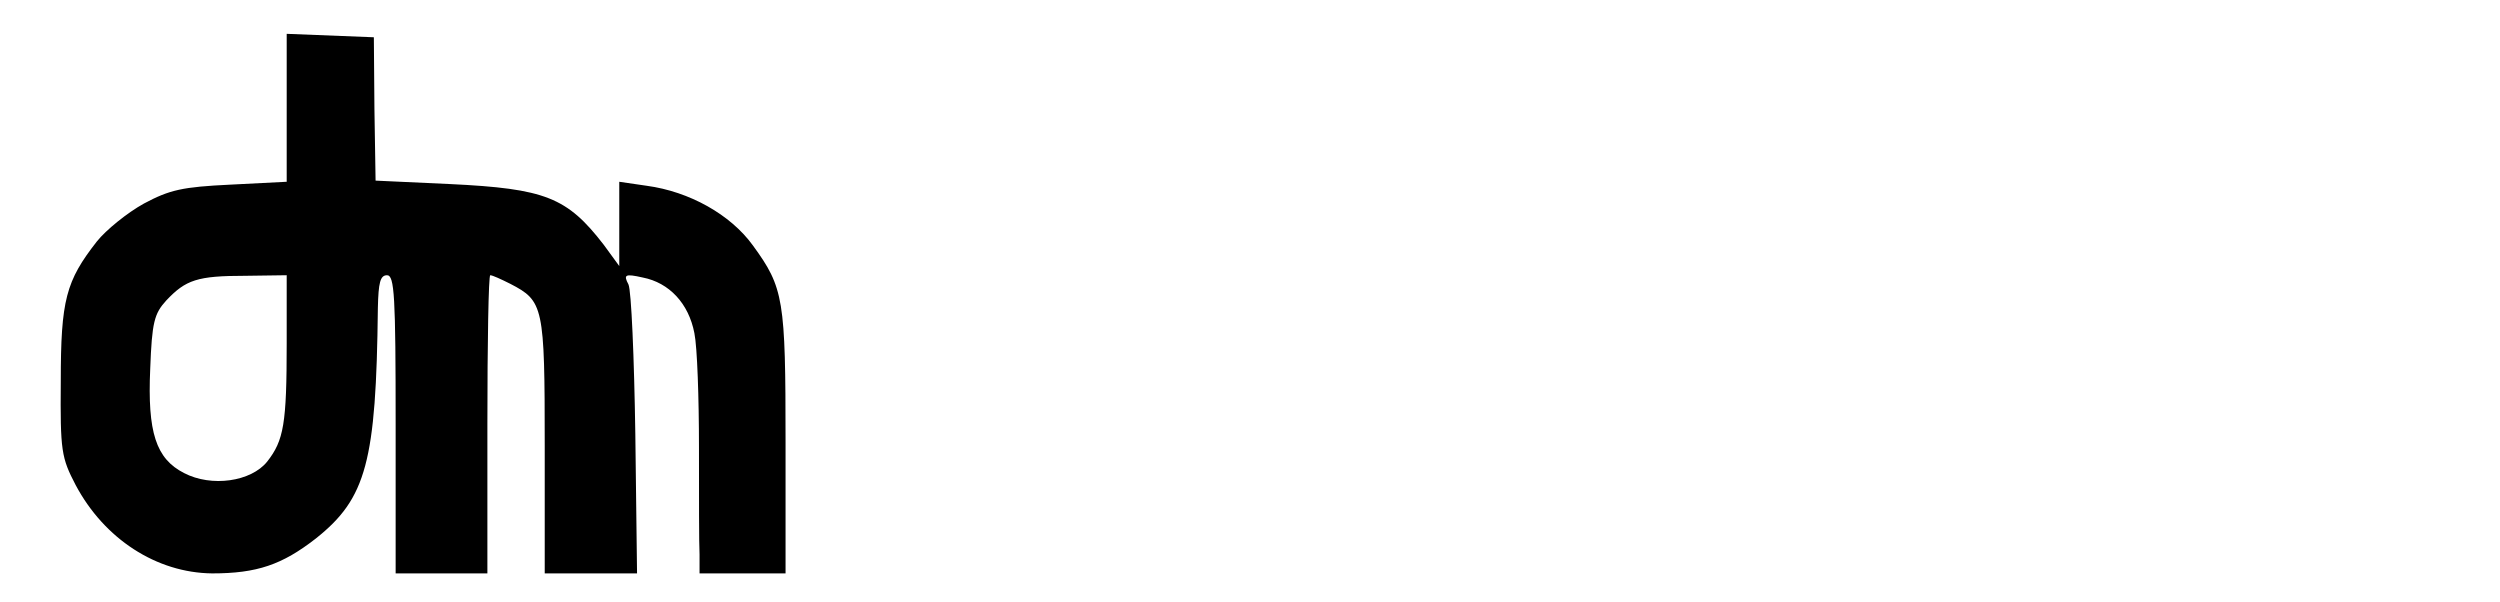 <?xml version="1.0" standalone="no"?>
<!DOCTYPE svg PUBLIC "-//W3C//DTD SVG 20010904//EN"
 "http://www.w3.org/TR/2001/REC-SVG-20010904/DTD/svg10.dtd">
<svg version="1.0" xmlns="http://www.w3.org/2000/svg"
 width="436pt" height="105pt" viewBox="0 0 436 105"
 preserveAspectRatio="xMidYMid meet">
<g transform="translate(0,105) scale(0.1,-0.1)"
fill="#000000" stroke="none">
<path d="M500 862 l0 -129 -98 -5 c-84 -4 -106 -9 -151 -33 -29 -16 -66 -46
-82 -66 -54 -69 -63 -102 -63 -244 -1 -122 1 -133 26 -181 50 -94 141 -153
238 -154 78 0 122 15 181 61 88 70 105 134 108 402 1 44 4 57 16 57 13 0 15
-36 15 -260 l0 -260 80 0 80 0 0 260 c0 143 2 260 5 260 4 0 19 -7 35 -15 58
-30 60 -39 60 -282 l0 -223 80 0 81 0 -3 243 c-2 133 -7 251 -12 261 -9 17 -6
19 25 12 46 -9 80 -45 90 -97 5 -24 8 -114 8 -199 0 -85 0 -170 1 -187 l0 -33
75 0 75 0 0 229 c0 249 -3 269 -57 343 -39 54 -111 94 -185 104 l-48 7 0 -73
0 -74 -27 37 c-64 83 -102 98 -268 106 l-130 6 -2 125 -1 125 -76 3 -76 3 0
-129z m0 -411 c0 -140 -5 -169 -34 -206 -28 -35 -97 -45 -145 -20 -49 25 -64
71 -59 182 3 81 7 96 28 119 34 36 54 43 138 43 l72 1 0 -119z"/>
</g>
</svg>

